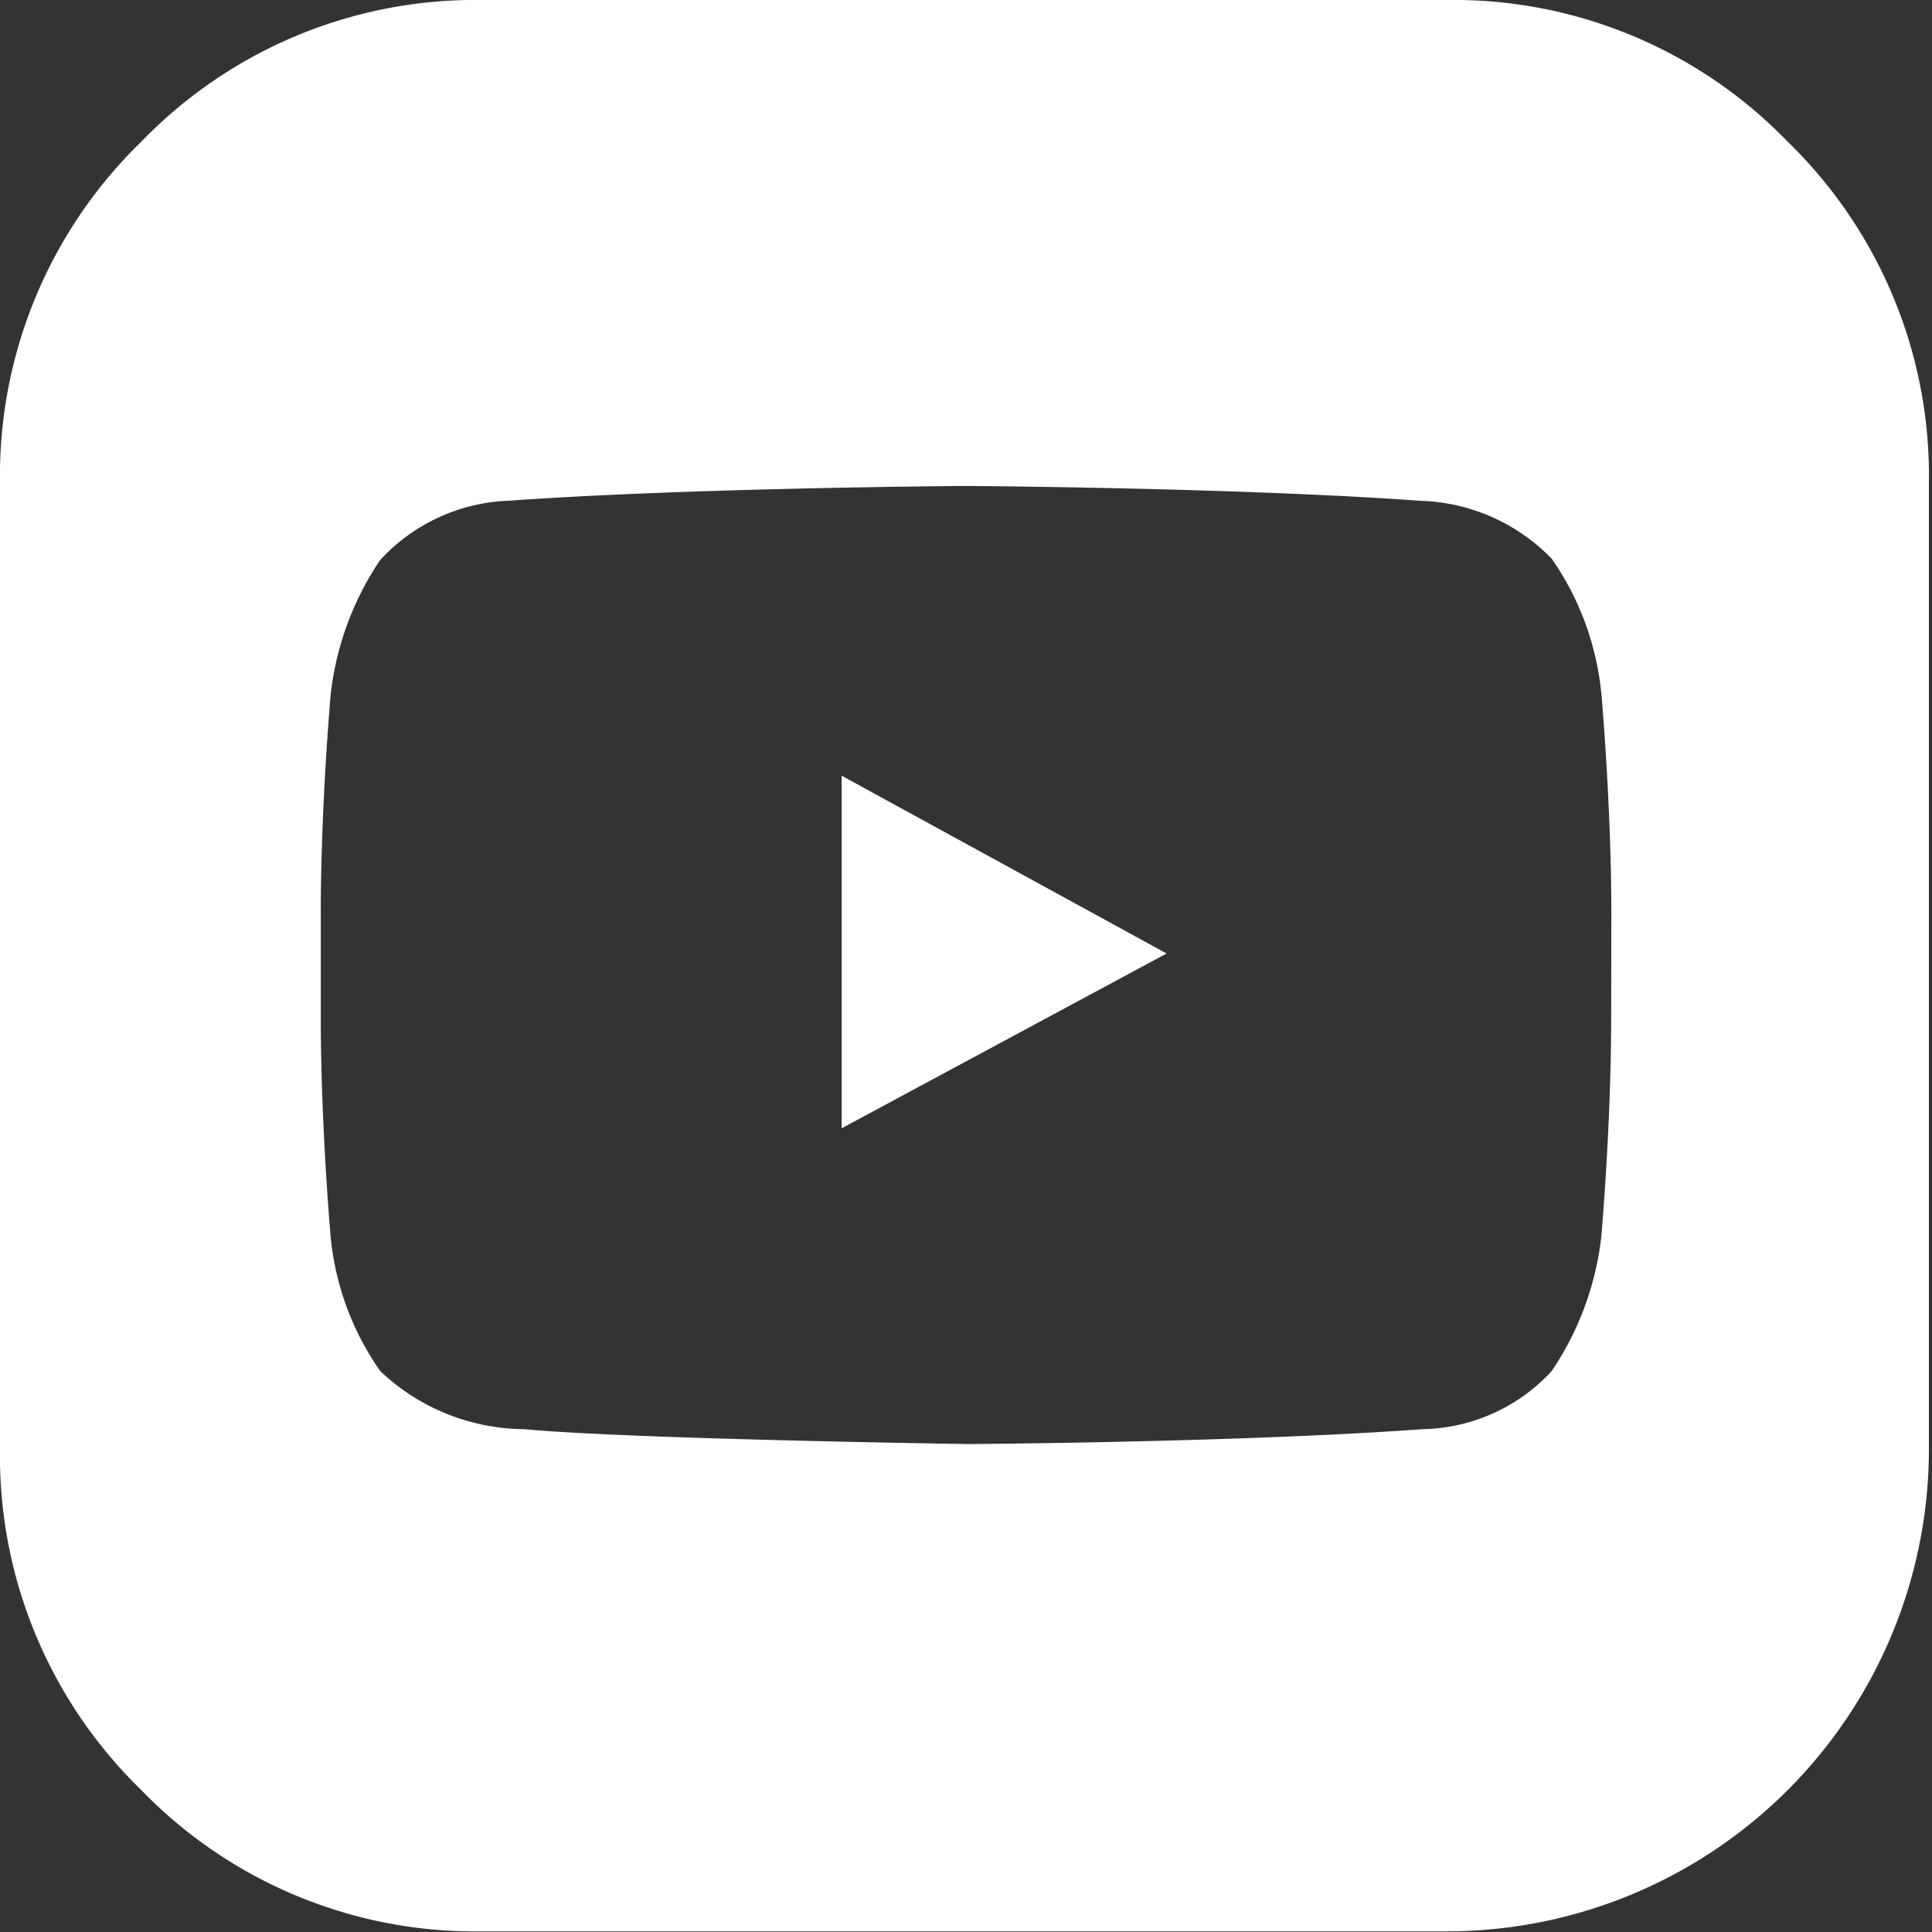 <?xml version="1.0" encoding="UTF-8"?>
<svg xmlns="http://www.w3.org/2000/svg" width="30" height="30" viewBox="0 0 30 30"><rect x="0" y="0" width="30" height="30" fill="#333333" stroke="none"/><defs><style>.a{fill:rgba(242,91,91,0);}.b{fill:#fff;}</style></defs><g transform="translate(0)"><rect class="a" width="30" height="30" transform="translate(0)"/><g transform="translate(13.069 12.045)"><path class="b" d="M219.6,202.4v5.475l5.046-2.714Z" transform="translate(-219.6 -202.4)"/></g><path class="b" d="M27.759,2.2a7.212,7.212,0,0,0-5.3-2.2H7.488A7.212,7.212,0,0,0,2.194,2.2,7.231,7.231,0,0,0,0,7.5V22.49a7.231,7.231,0,0,0,2.188,5.3,7.212,7.212,0,0,0,5.3,2.2H22.472a7.489,7.489,0,0,0,7.48-7.5V7.5A7.23,7.23,0,0,0,27.759,2.2ZM25.018,15.794c0,1.7-.154,3.417-.154,3.417a4.662,4.662,0,0,1-.771,2.081,2.794,2.794,0,0,1-2,.9c-2.826.206-7.066.231-7.066.231s-5.268-.077-6.886-.231a3.283,3.283,0,0,1-2.235-.9,4.349,4.349,0,0,1-.771-2.081s-.154-1.722-.154-3.417V14.2c0-1.7.154-3.417.154-3.417A4.662,4.662,0,0,1,5.9,8.7a2.852,2.852,0,0,1,2-.925C10.757,7.572,15,7.546,15,7.546s4.24.026,7.066.231a2.957,2.957,0,0,1,2.03.9,4.412,4.412,0,0,1,.771,2.107s.154,1.722.154,3.417Z" transform="translate(0 0)"/></g></svg>